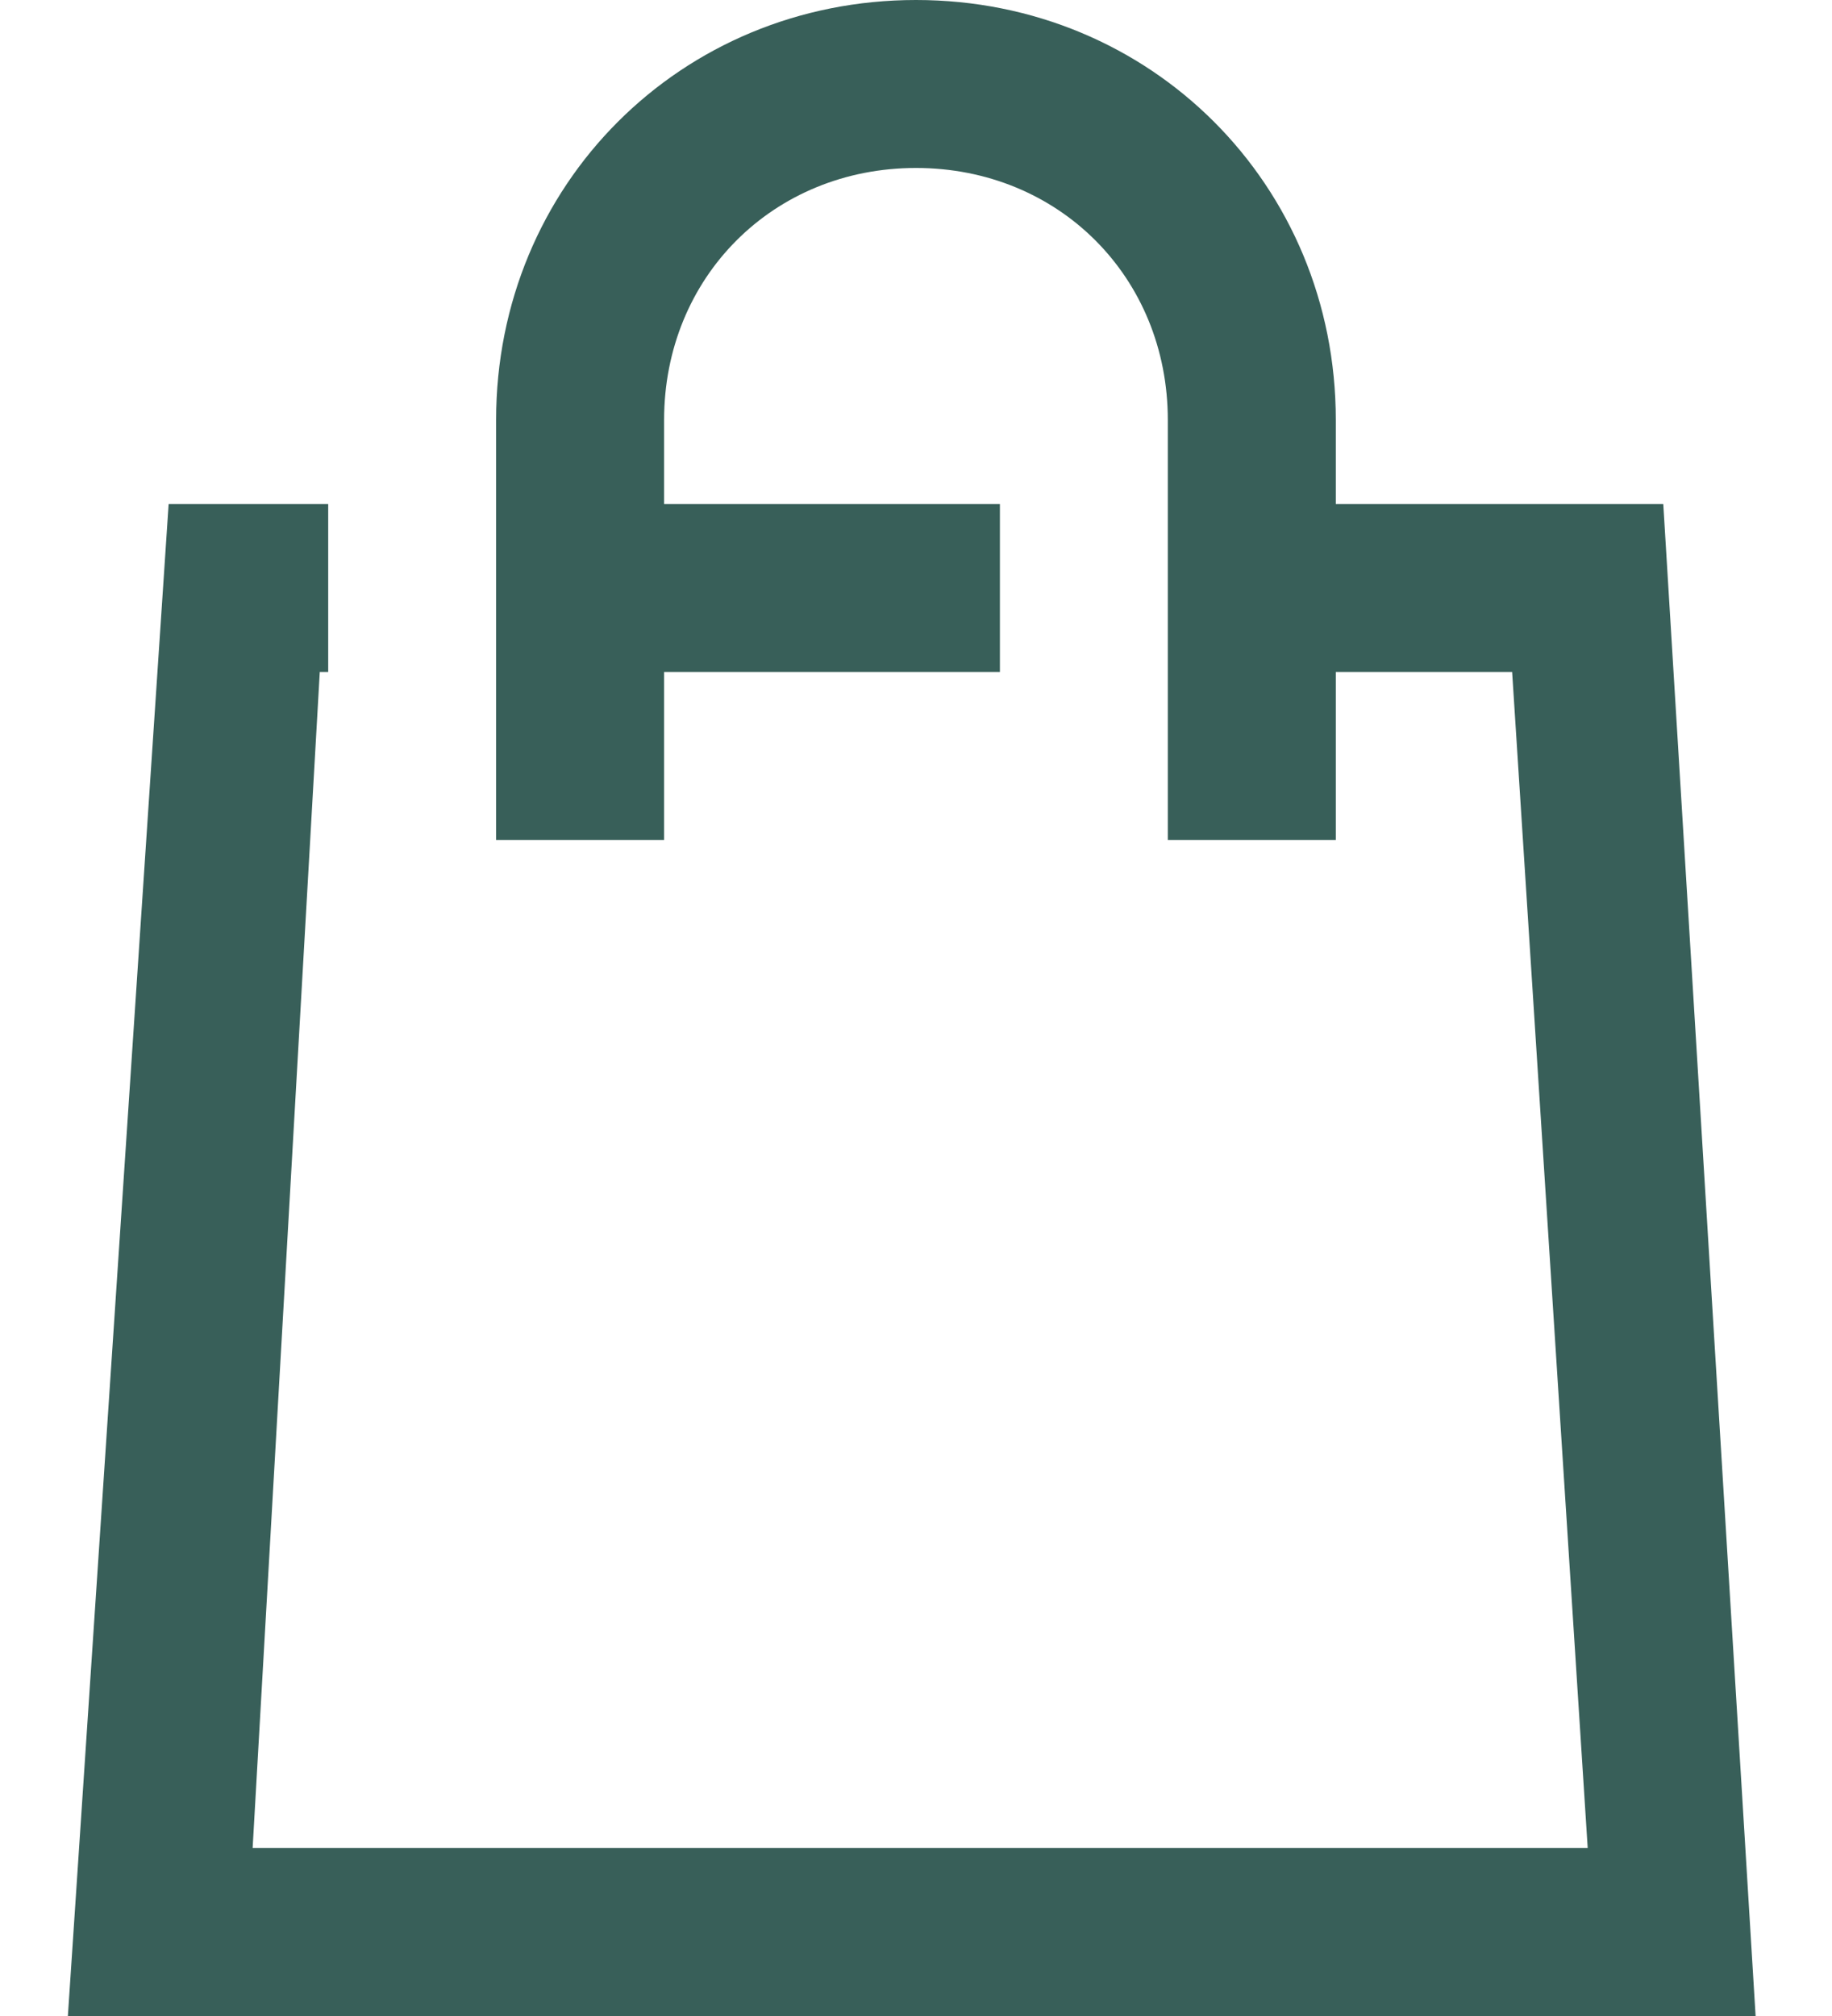 <svg width="20" height="22" viewBox="0 0 20 22" fill="none" xmlns="http://www.w3.org/2000/svg">
<path d="M18.158 5.5H14.583V4.583C14.583 2.017 12.566 0 10 0C7.433 0 5.416 2.017 5.416 4.583V9.167H7.25V7.333H10.916V5.5H7.25V4.583C7.25 3.025 8.441 1.833 10 1.833C11.558 1.833 12.749 3.025 12.749 4.583V9.167H14.583V7.333H16.508L17.333 20.167H2.758L3.491 7.333H3.583V5.5H1.841L0.741 22H19.166L18.158 5.5Z" fill="#385F59"/>
</svg>

